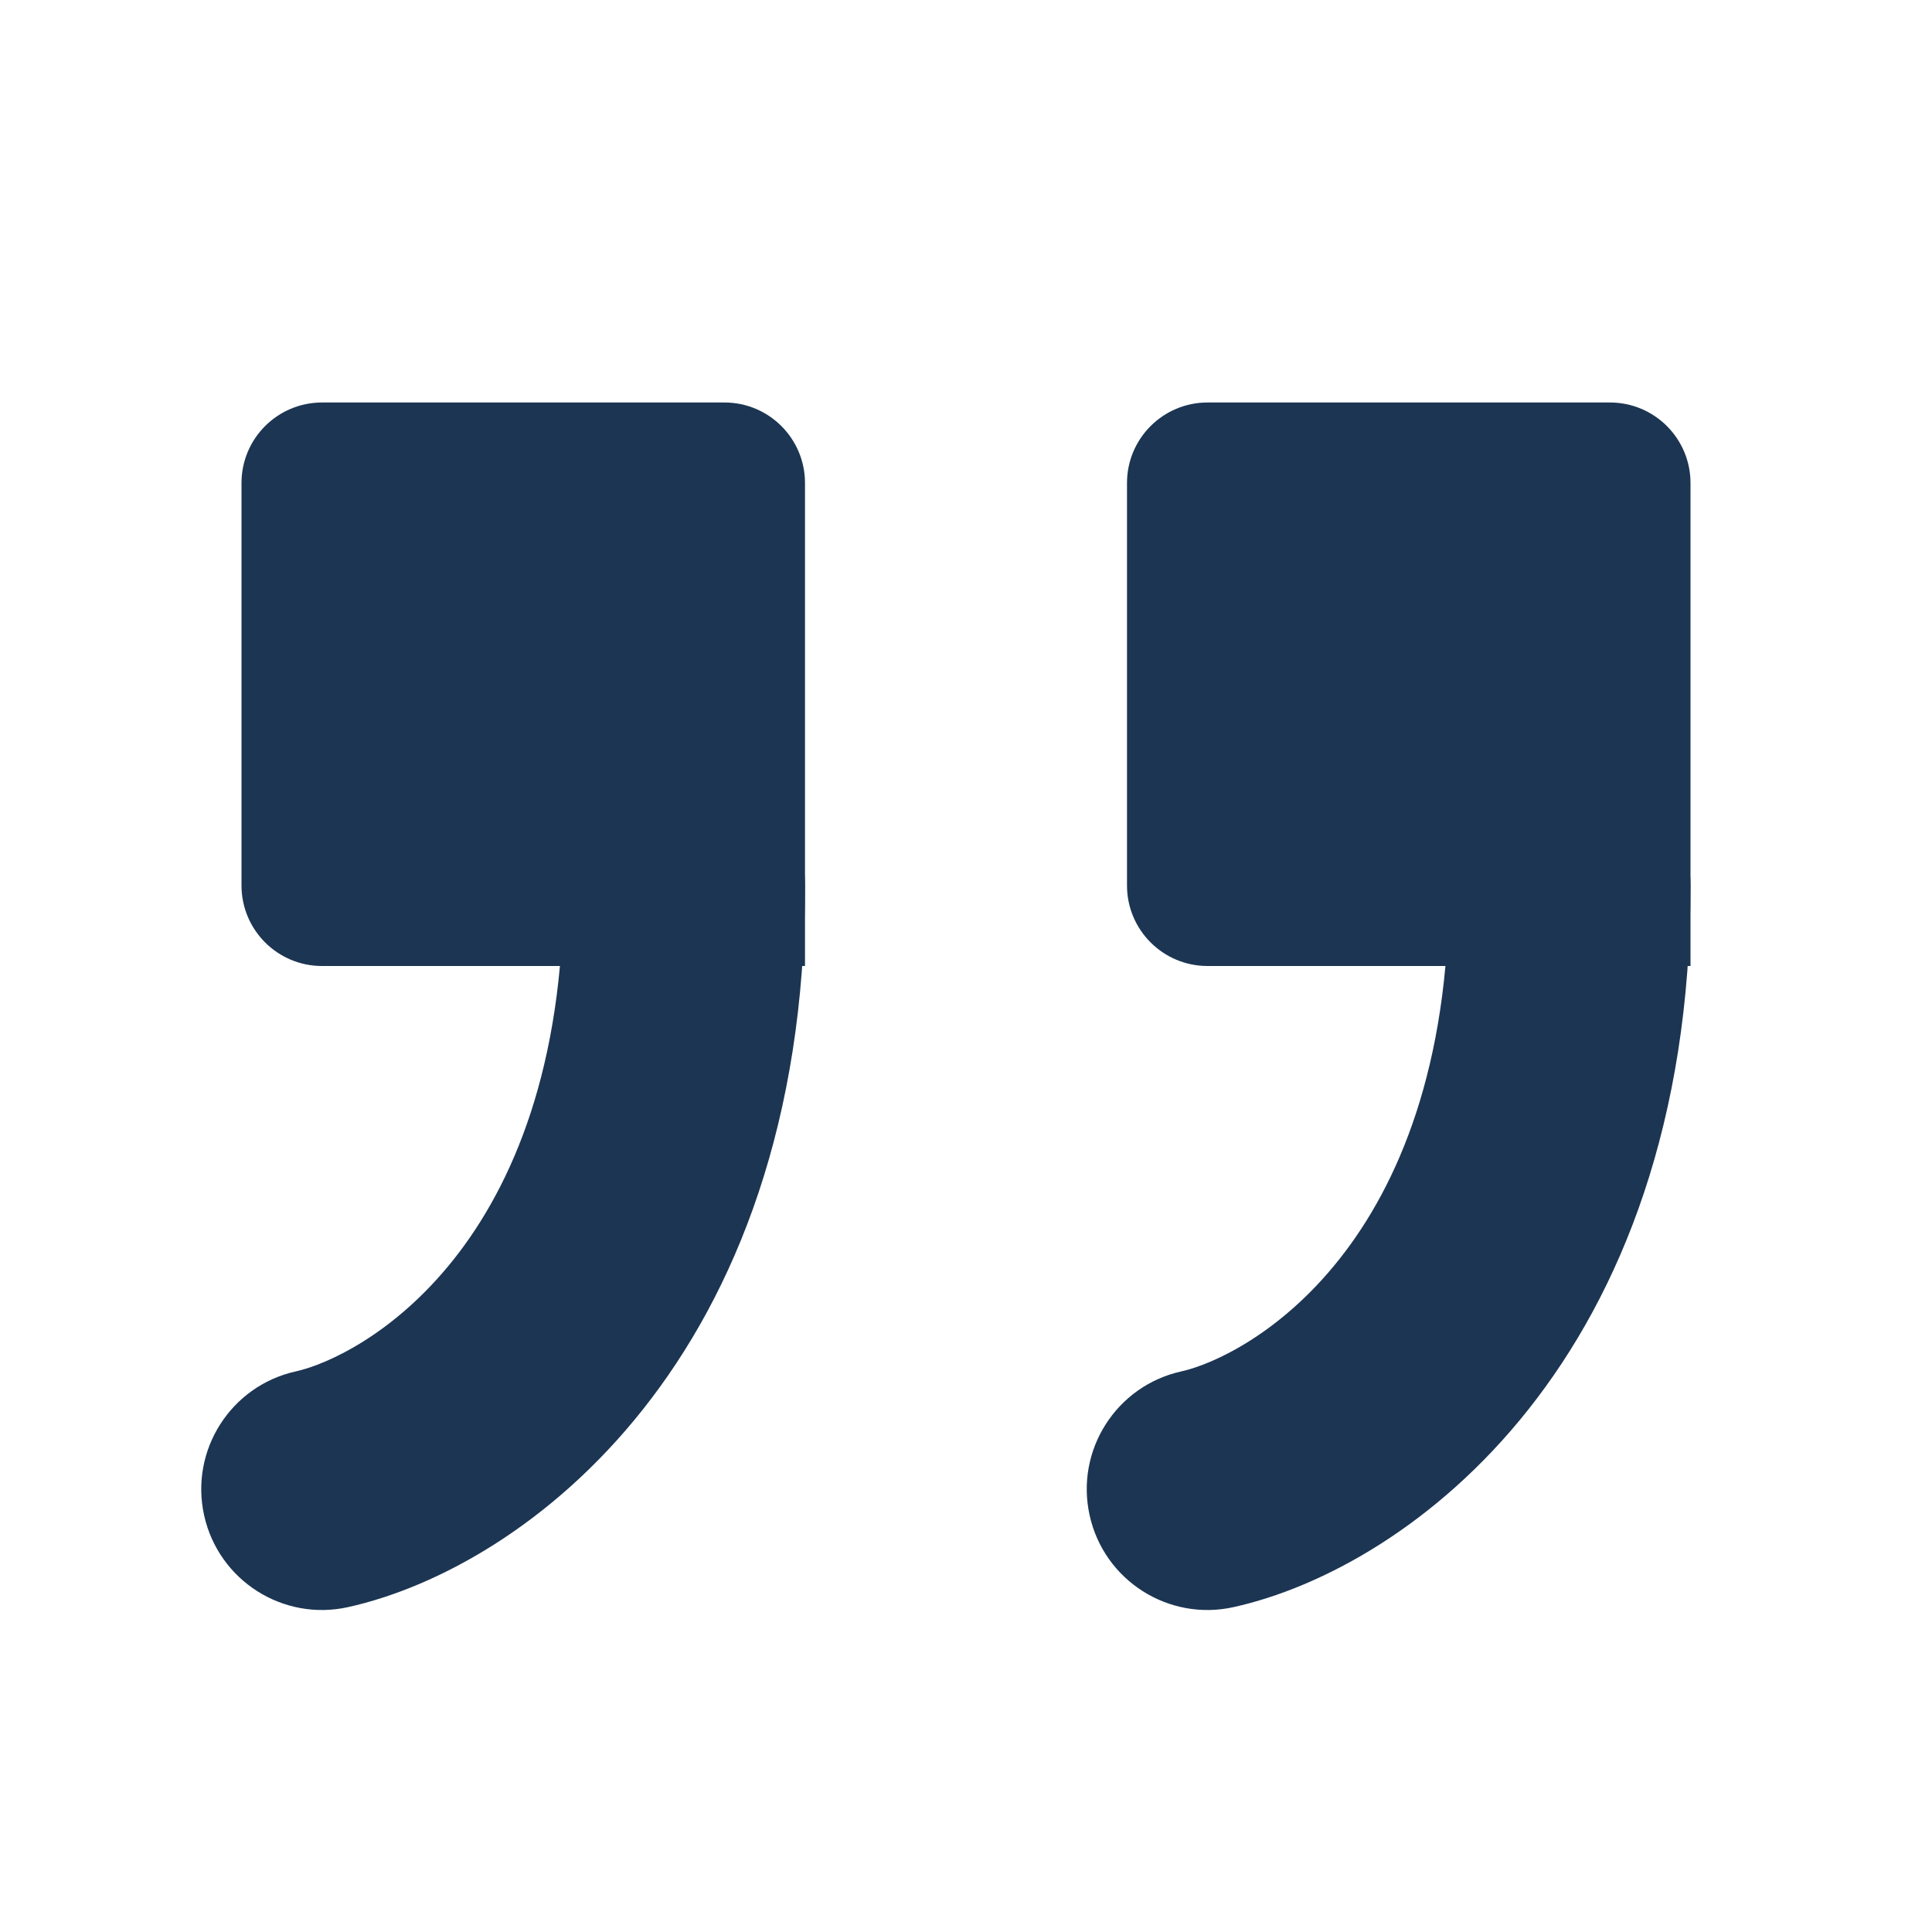 <svg width="24" height="24" viewBox="0 0 24 24" fill="none" xmlns="http://www.w3.org/2000/svg">
<path fill-rule="evenodd" clip-rule="evenodd" d="M13.536 18.825C13.356 18.017 13.866 17.215 14.675 17.036C15.473 16.858 18 15.513 18 11C18 10.172 18.672 9.5 19.5 9.5C20.328 9.5 21 10.172 21 11C21 16.887 17.527 19.475 15.325 19.964C14.517 20.144 13.715 19.634 13.536 18.825Z" fill="#1C3553"/>
<path d="M21 12H15C14.448 12 14 11.552 14 11V6C14 5.448 14.448 5 15 5H20C20.552 5 21 5.448 21 6V12Z" fill="#1C3553"/>
<path fill-rule="evenodd" clip-rule="evenodd" d="M2.536 18.825C2.356 18.017 2.866 17.215 3.675 17.036C4.473 16.858 7 15.513 7 11C7 10.172 7.672 9.5 8.5 9.5C9.328 9.5 10 10.172 10 11C10 16.887 6.527 19.475 4.325 19.964C3.517 20.144 2.715 19.634 2.536 18.825Z" fill="#1C3553"/>
<path d="M10 12H4C3.448 12 3 11.552 3 11V6C3 5.448 3.448 5 4 5H9C9.552 5 10 5.448 10 6V12Z" fill="#1C3553"/>
</svg>
